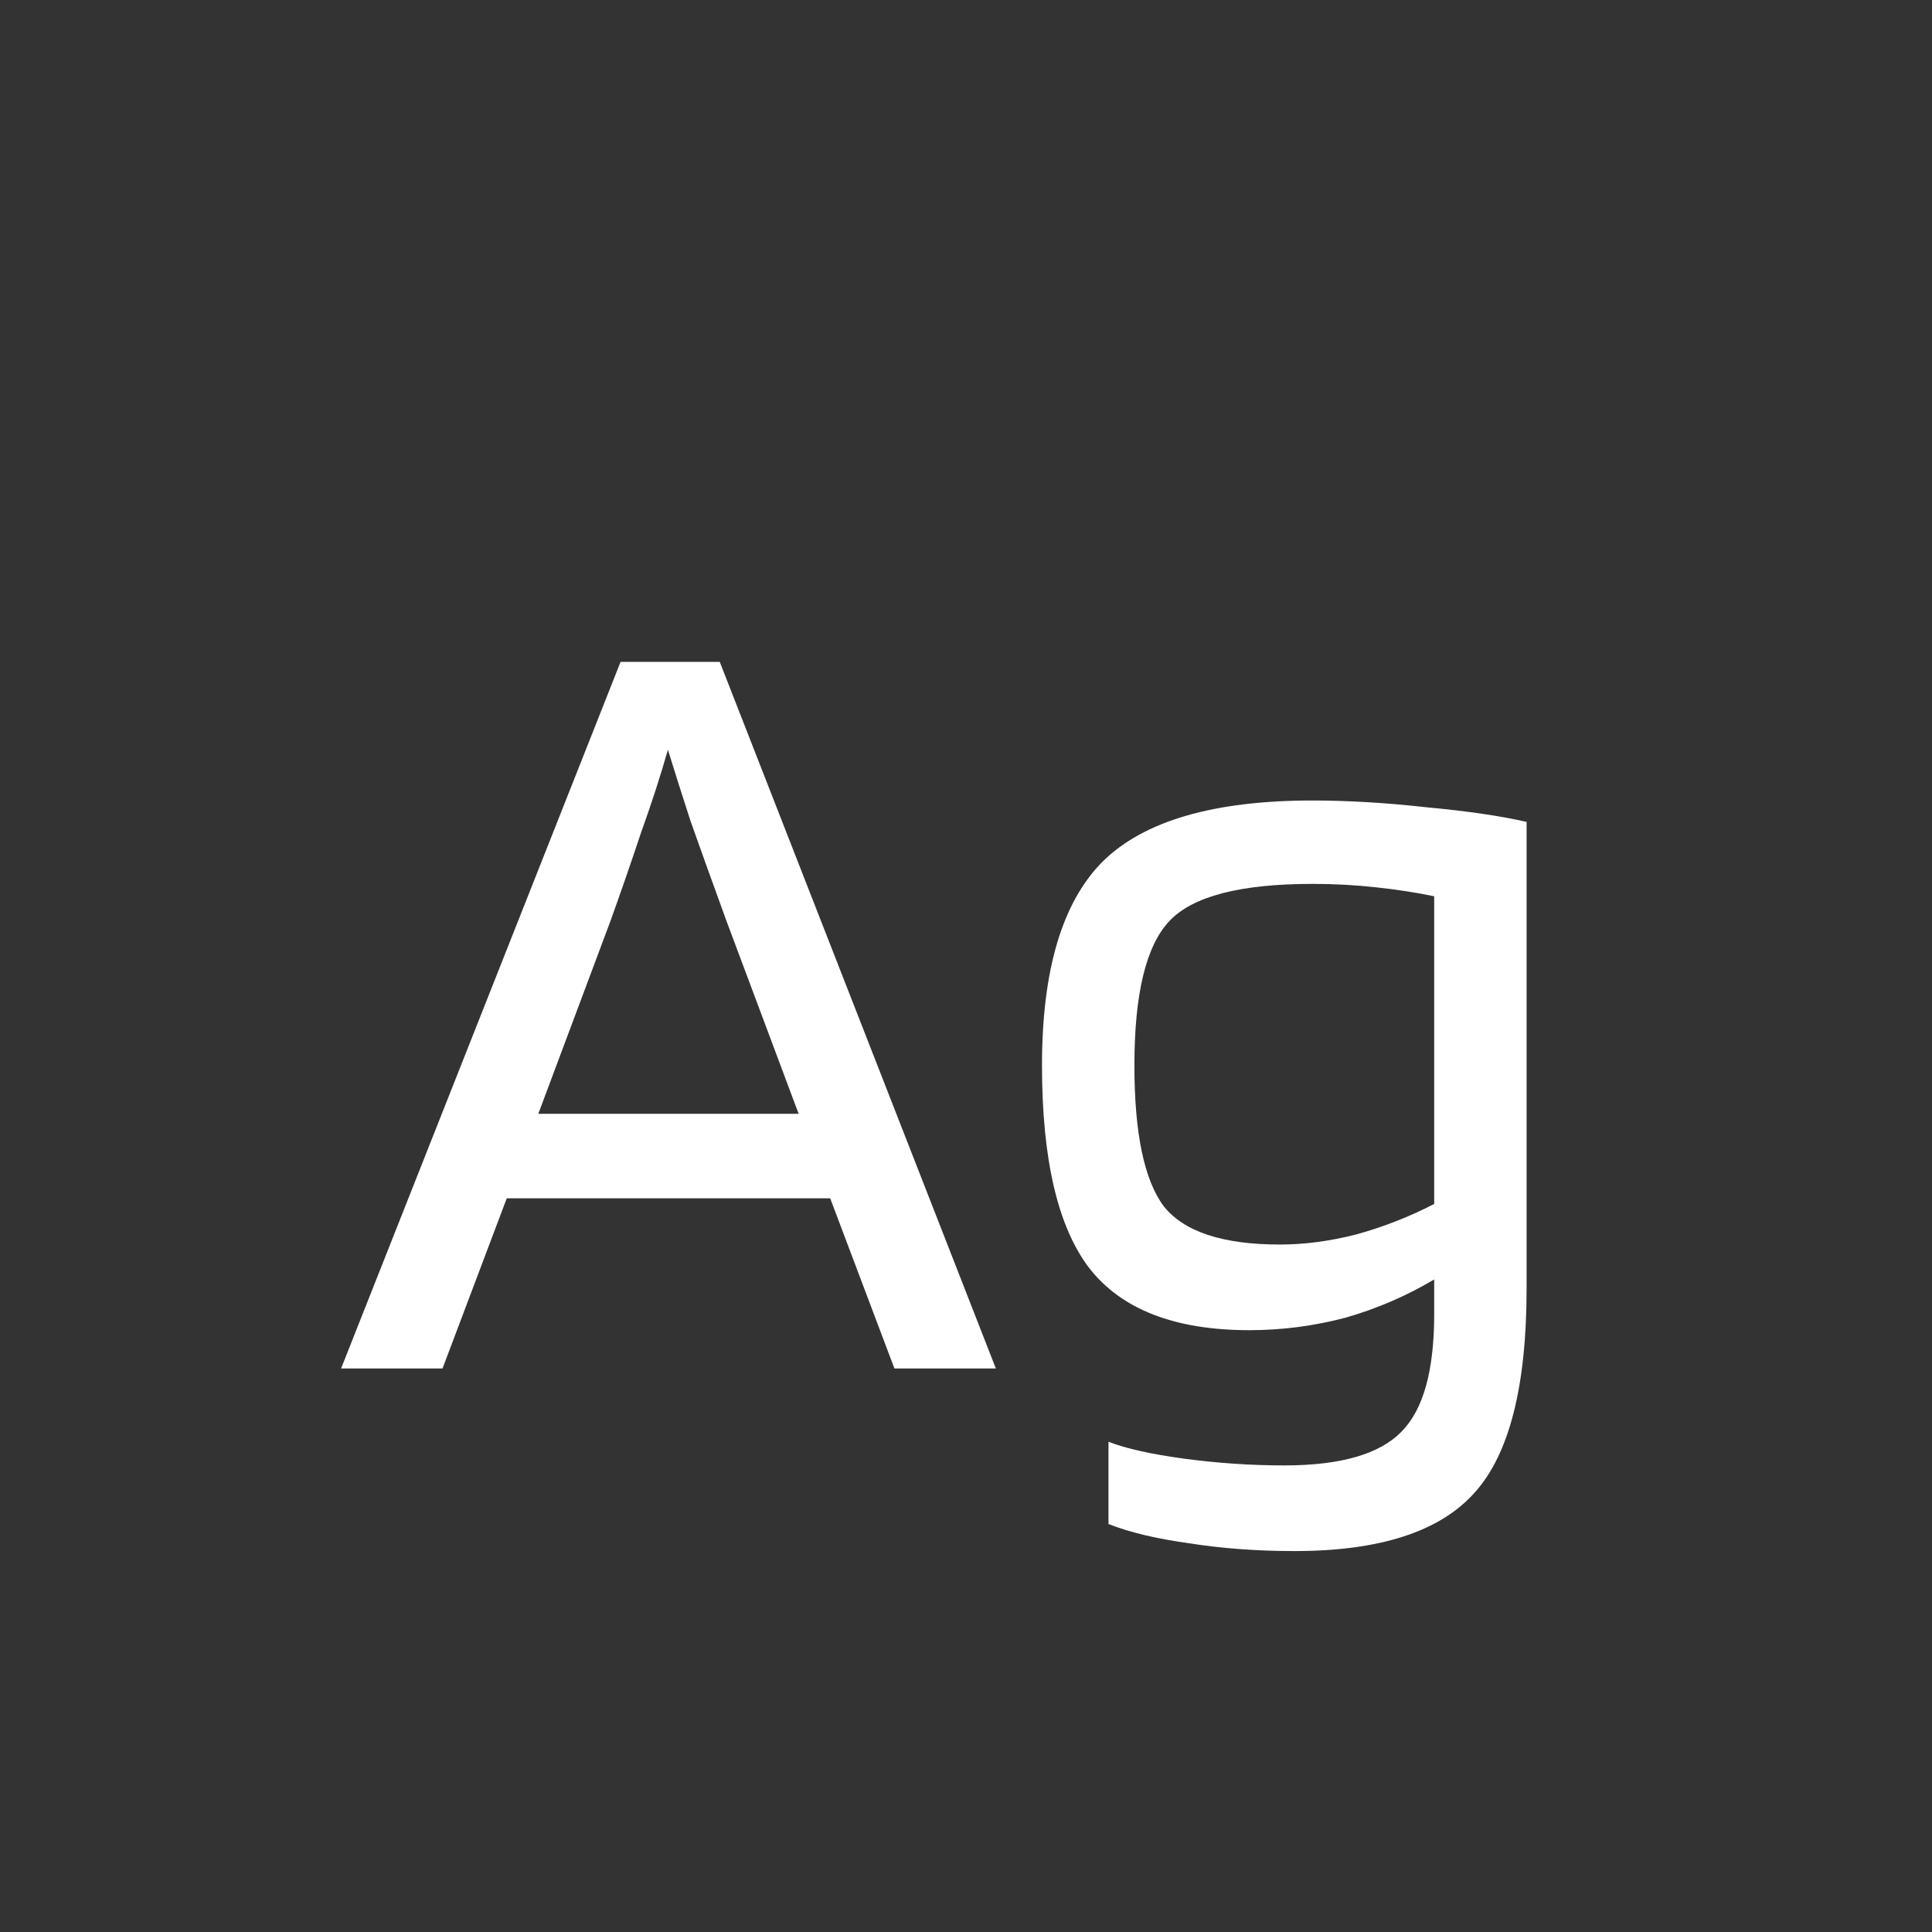 <svg width="24" height="24" viewBox="0 0 24 24" fill="none" xmlns="http://www.w3.org/2000/svg">
<rect x="0" y="0" width="24" height="24" fill="#333333" stroke="none"/>
<path d="M5.497 17H4.237L7.709 8.222H8.941L12.371 17H11.111L10.313 14.886H6.295L5.497 17ZM8.297 9.314C8.204 9.641 8.092 9.986 7.961 10.35C7.84 10.714 7.714 11.078 7.583 11.442L6.687 13.836H9.921L9.025 11.442C8.838 10.929 8.689 10.513 8.577 10.196C8.474 9.879 8.381 9.585 8.297 9.314ZM16.08 19.268C15.613 19.268 15.175 19.235 14.764 19.17C14.363 19.114 14.031 19.035 13.77 18.932V17.91C13.985 17.994 14.297 18.064 14.708 18.12C15.128 18.176 15.543 18.204 15.954 18.204C16.654 18.204 17.139 18.064 17.41 17.784C17.68 17.513 17.816 17.028 17.816 16.328V15.894C17.471 16.099 17.102 16.258 16.71 16.37C16.318 16.473 15.921 16.524 15.52 16.524C14.596 16.524 13.933 16.267 13.532 15.754C13.14 15.241 12.944 14.401 12.944 13.234C12.944 12.049 13.196 11.204 13.7 10.7C14.213 10.196 15.081 9.944 16.304 9.944C16.742 9.944 17.214 9.972 17.718 10.028C18.222 10.075 18.637 10.135 18.964 10.21V16.006C18.964 17.219 18.749 18.064 18.32 18.54C17.89 19.025 17.144 19.268 16.08 19.268ZM16.304 10.98C15.408 10.98 14.815 11.134 14.526 11.442C14.236 11.75 14.092 12.347 14.092 13.234C14.092 14.074 14.213 14.657 14.456 14.984C14.708 15.301 15.188 15.46 15.898 15.46C16.206 15.46 16.523 15.418 16.85 15.334C17.186 15.241 17.508 15.115 17.816 14.956V11.134C17.592 11.087 17.349 11.05 17.088 11.022C16.836 10.994 16.575 10.98 16.304 10.98Z" fill="white"/>
</svg>
